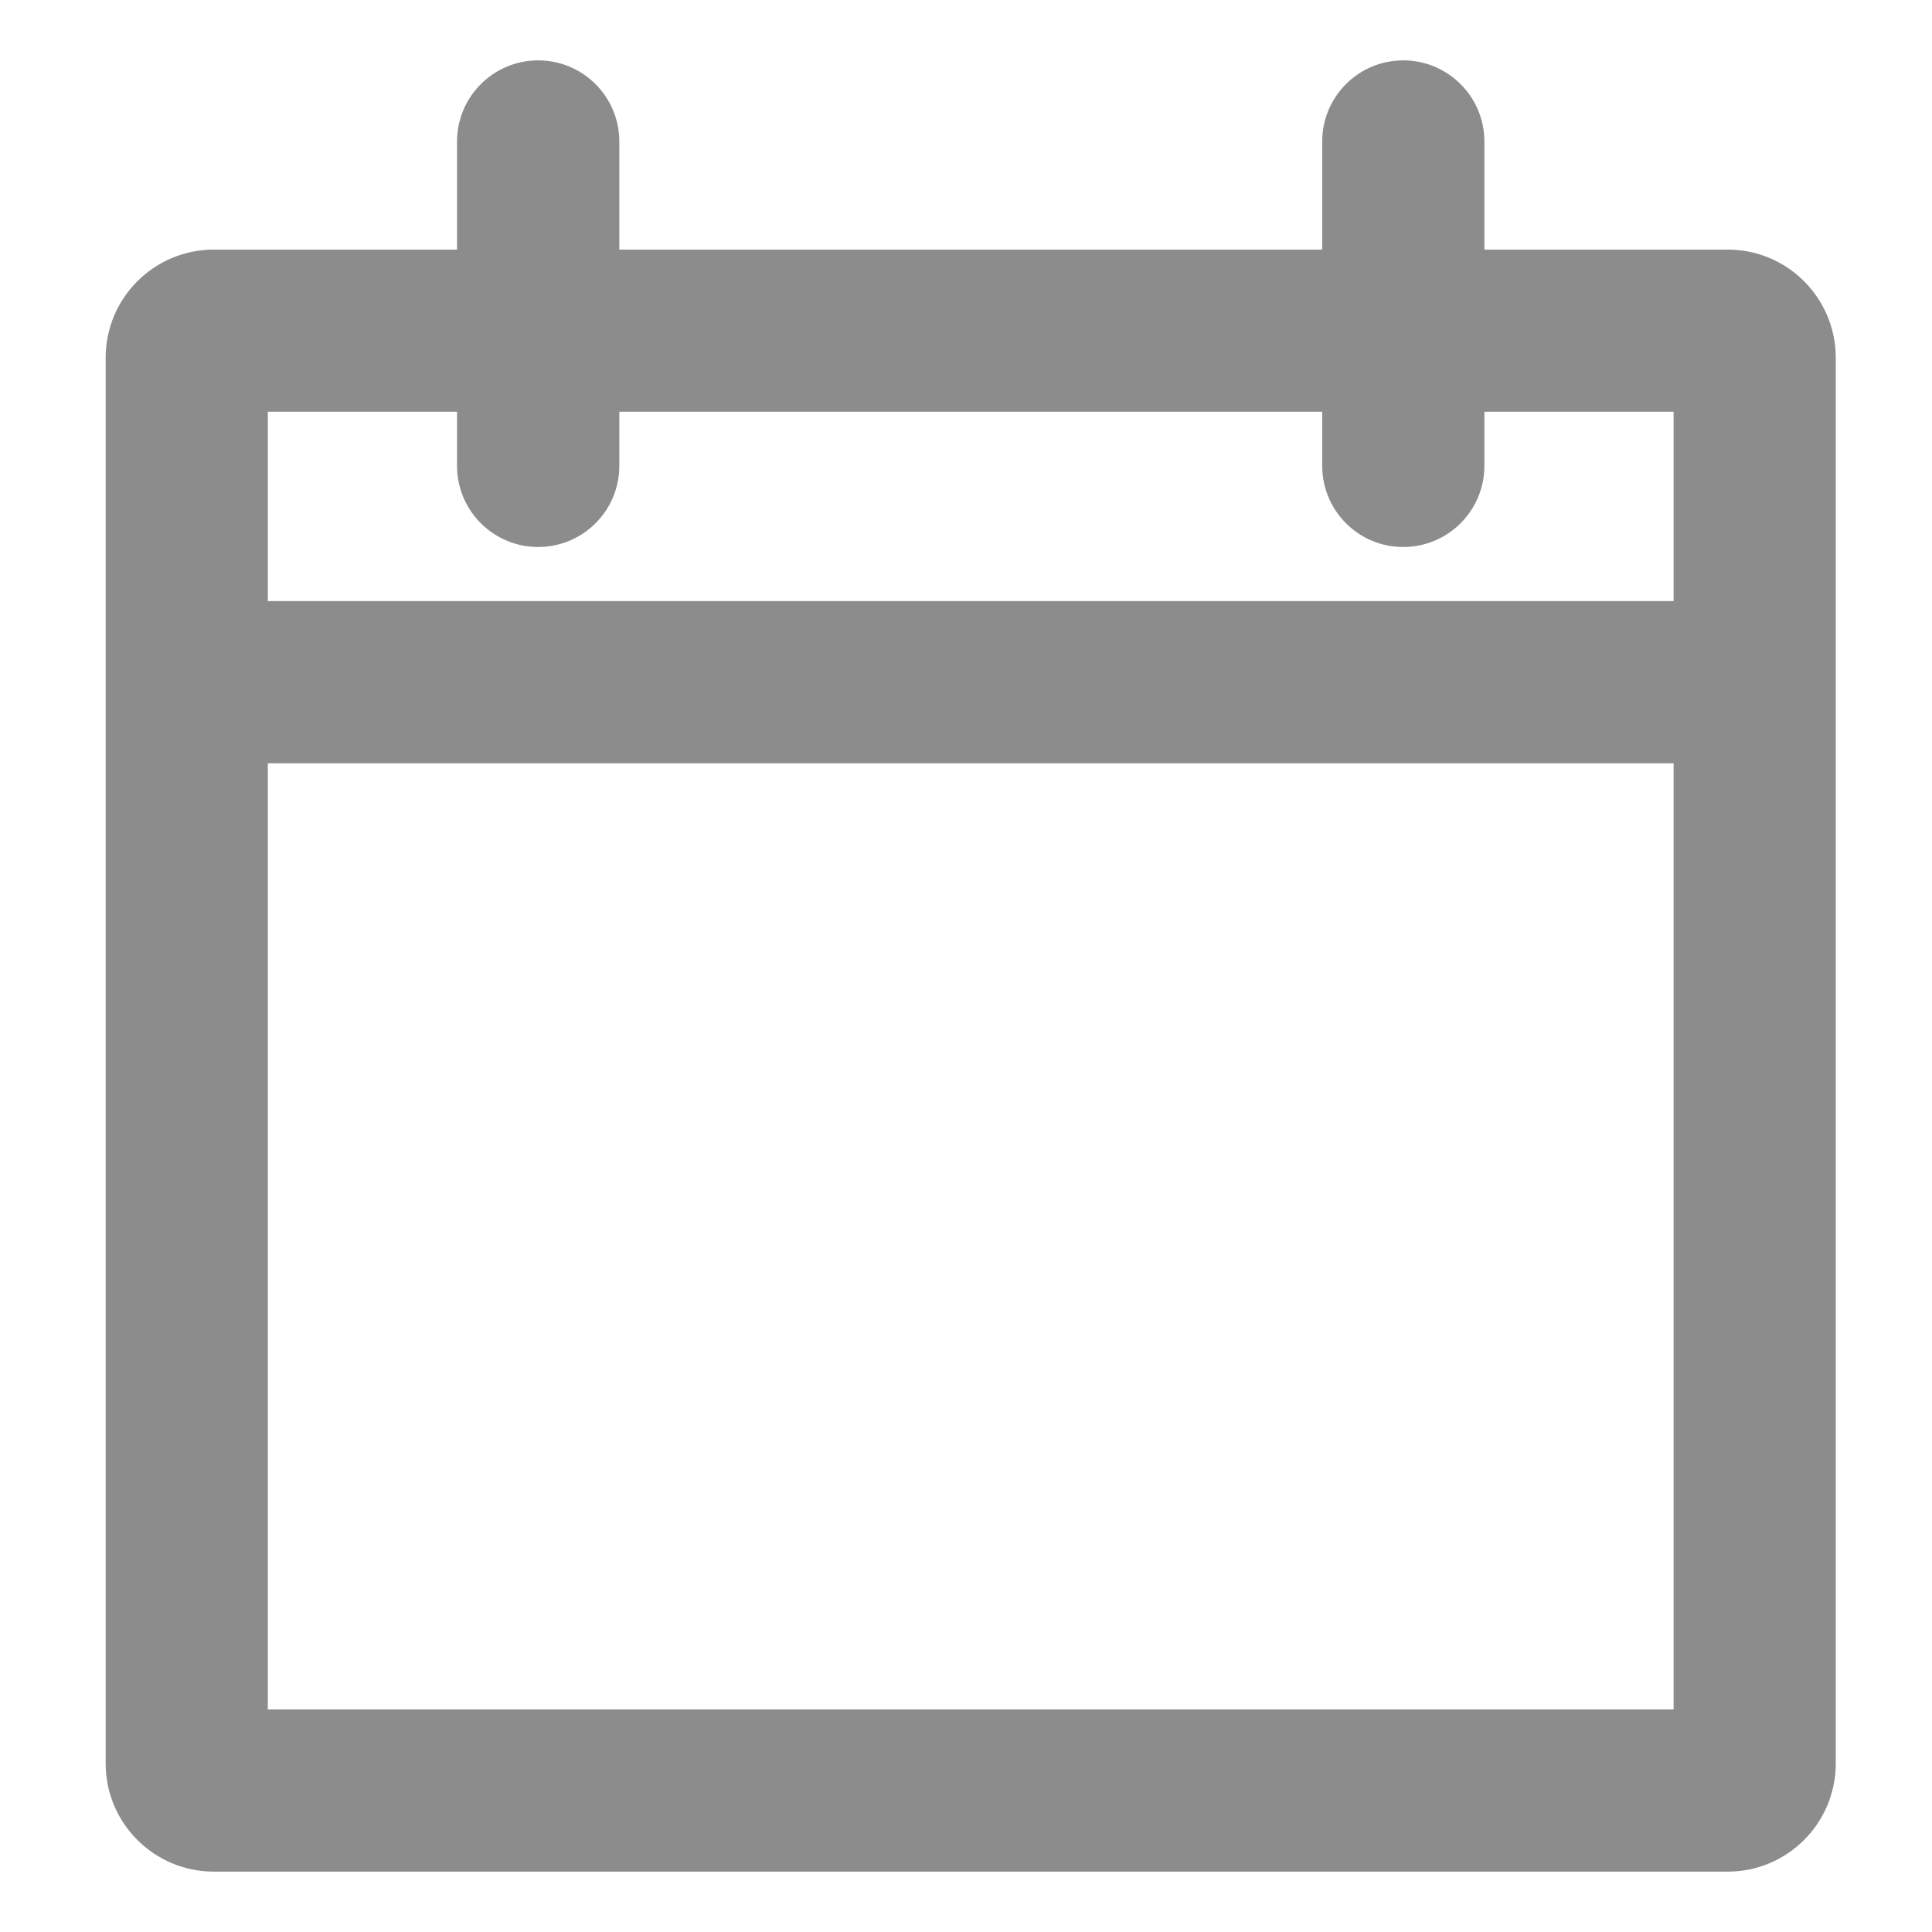 <svg width="16" height="16" viewBox="0 0 16 16" fill="none" xmlns="http://www.w3.org/2000/svg">
<path fill-rule="evenodd" clip-rule="evenodd" d="M4.457 0.5C4.828 0.5 5.129 0.801 5.129 1.172V2.067H10.95V1.172C10.95 0.801 11.25 0.5 11.621 0.5C11.992 0.5 12.293 0.801 12.293 1.172V2.067H14.308C14.802 2.067 15.203 2.468 15.203 2.963V14.604C15.203 15.099 14.802 15.5 14.308 15.5H1.771C1.276 15.5 0.875 15.099 0.875 14.604V2.963C0.875 2.468 1.276 2.067 1.771 2.067H3.785V1.172C3.785 0.801 4.086 0.5 4.457 0.5ZM10.95 3.41V3.858C10.95 4.229 11.25 4.53 11.621 4.53C11.992 4.53 12.293 4.229 12.293 3.858V3.41H13.86V4.978H2.218V3.41H3.785V3.858C3.785 4.229 4.086 4.53 4.457 4.53C4.828 4.53 5.129 4.229 5.129 3.858V3.41H10.95ZM2.218 6.321V14.157H13.86V6.321H2.218Z" fill="black" fill-opacity="0.45"/>
</svg>
